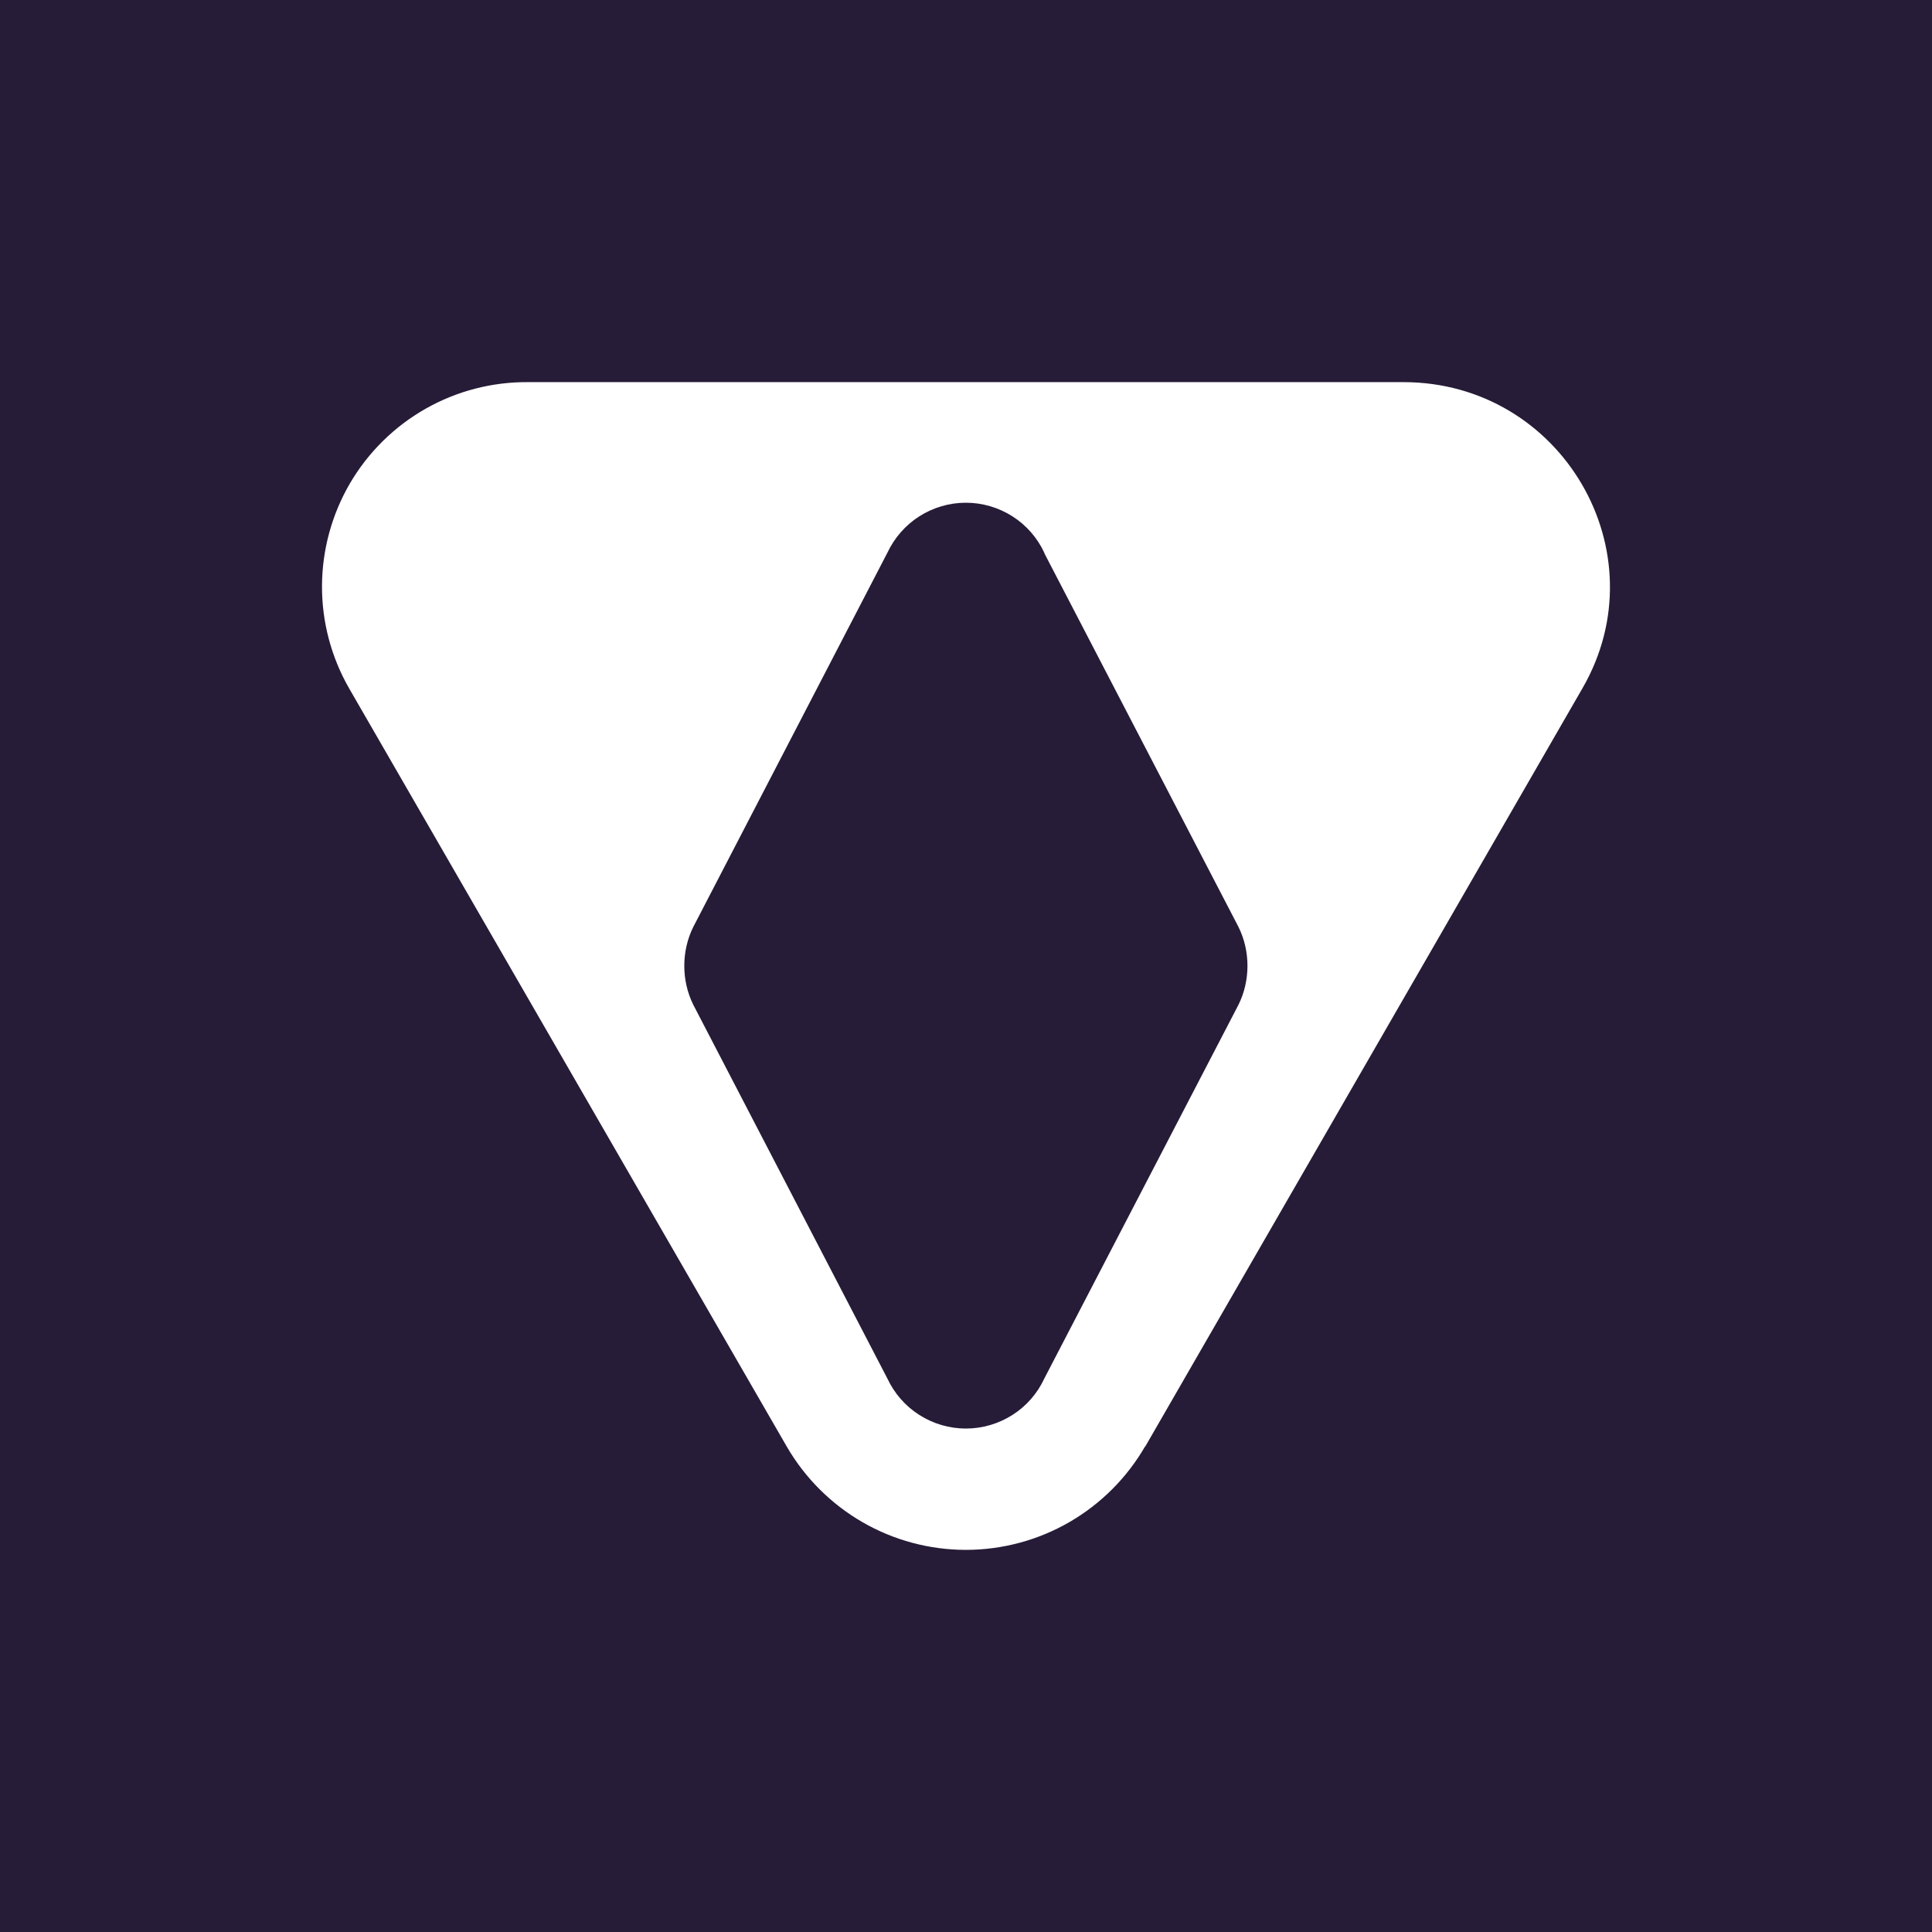 <svg width="24" height="24" viewBox="0 0 24 24" fill="none" xmlns="http://www.w3.org/2000/svg">
<rect x="0" y="0" width="24" height="24" fill="#808080" stroke="none"/>
<g clip-path="url(#clip0_328_43682)">
<path d="M24 0H0V24H24V0Z" fill="#261C37"/>
<path d="M14.224 17.969C13.998 18.359 13.674 18.683 13.283 18.909C12.893 19.134 12.449 19.253 11.998 19.253C11.547 19.253 11.104 19.134 10.714 18.909C10.323 18.683 9.999 18.359 9.773 17.969L4.338 8.553C4.115 8.165 3.998 7.725 4 7.278C4.002 6.83 4.122 6.391 4.347 6.005C4.573 5.619 4.897 5.299 5.286 5.078C5.675 4.857 6.115 4.743 6.563 4.747H17.434C19.399 4.747 20.634 6.857 19.659 8.548L14.224 17.974V17.969ZM12.973 6.867C12.887 6.682 12.75 6.524 12.577 6.414C12.404 6.304 12.203 6.245 11.998 6.245C11.793 6.245 11.593 6.304 11.42 6.414C11.247 6.524 11.11 6.682 11.023 6.867L8.613 11.513C8.463 11.813 8.463 12.183 8.613 12.483L11.023 17.124C11.11 17.31 11.247 17.467 11.42 17.577C11.593 17.687 11.793 17.746 11.998 17.746C12.203 17.746 12.404 17.687 12.577 17.577C12.75 17.467 12.887 17.31 12.973 17.124L15.384 12.483C15.534 12.183 15.534 11.813 15.384 11.513L12.973 6.872V6.867Z" fill="white"/>
</g>
<defs>
<clipPath id="clip0_328_43682">
<rect width="24" height="24" fill="white"/>
</clipPath>
</defs>
</svg>
